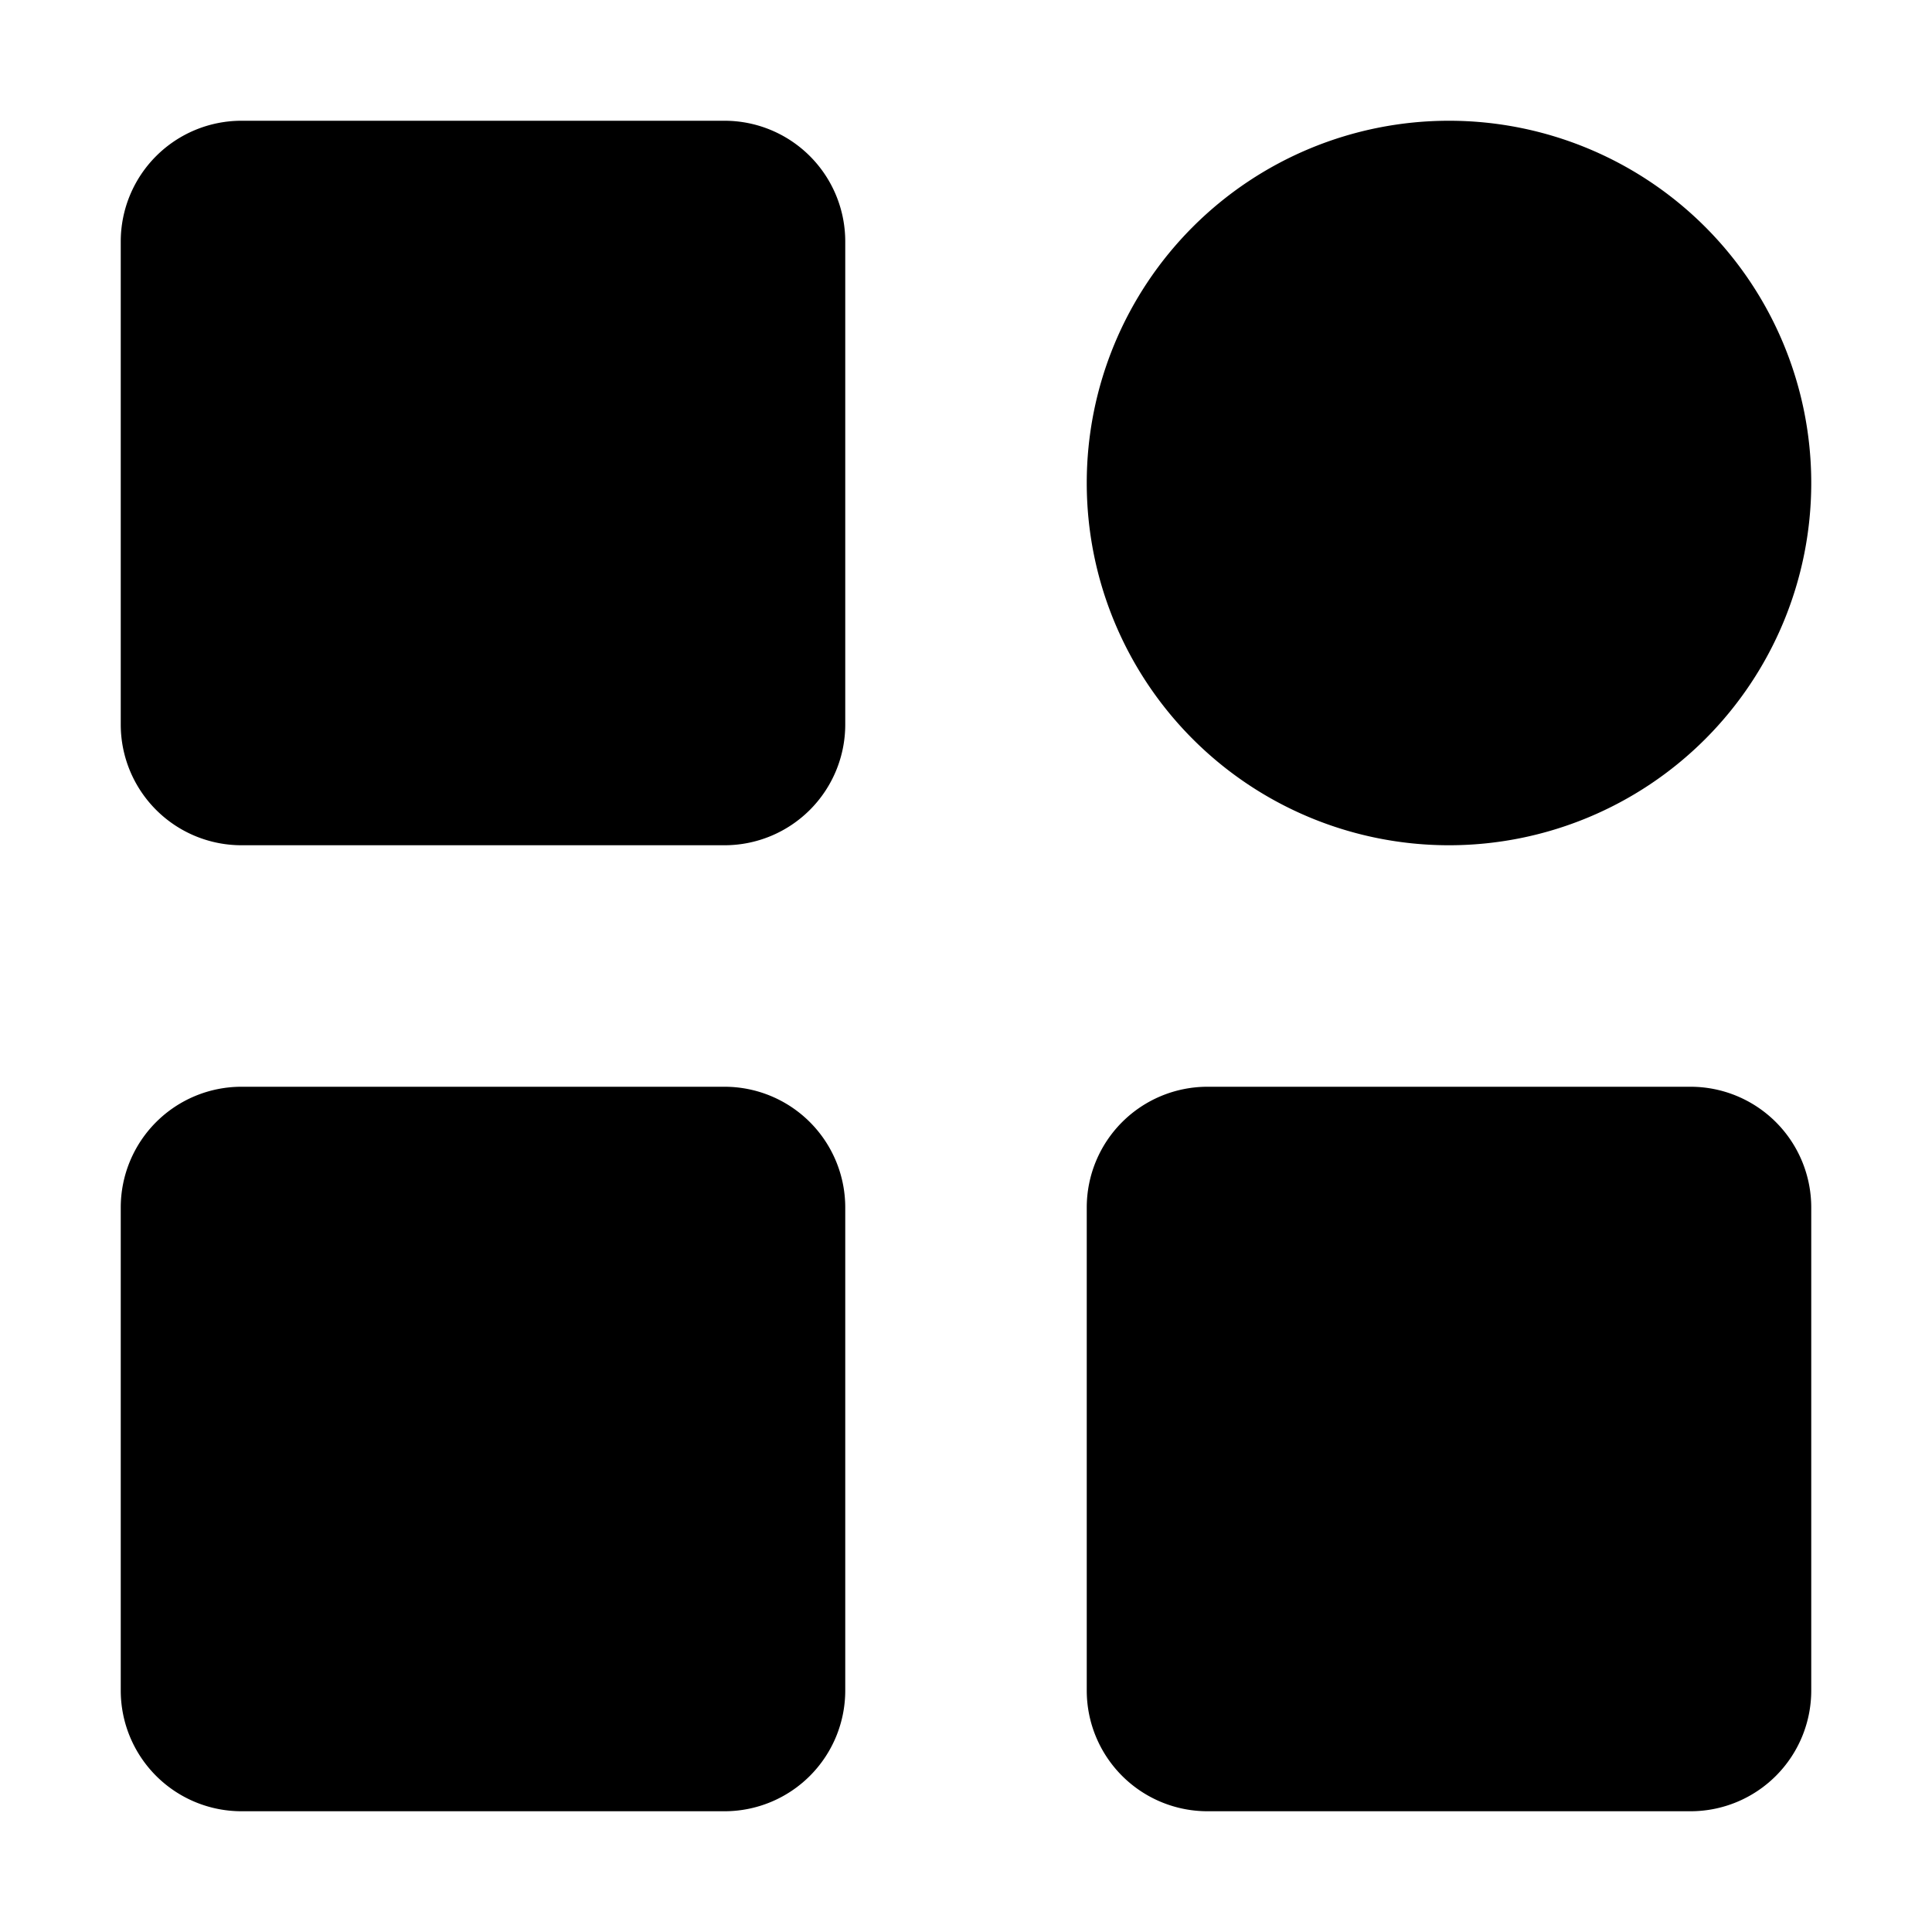 <svg xmlns="http://www.w3.org/2000/svg" viewBox="0 0 16 16"><path fill-rule="evenodd" d="M2 1h4a1 1 0 011 1v4a1 1 0 01-1 1H2a1 1 0 01-1-1V2a1 1 0 011-1zm0 8h4a1 1 0 011 1v4a1 1 0 01-1 1H2a1 1 0 01-1-1v-4a1 1 0 011-1zm10-8a3 3 0 110 6 3 3 0 010-6zm-2 8h4a1 1 0 011 1v4a1 1 0 01-1 1h-4a1 1 0 01-1-1v-4a1 1 0 011-1z"/></svg>